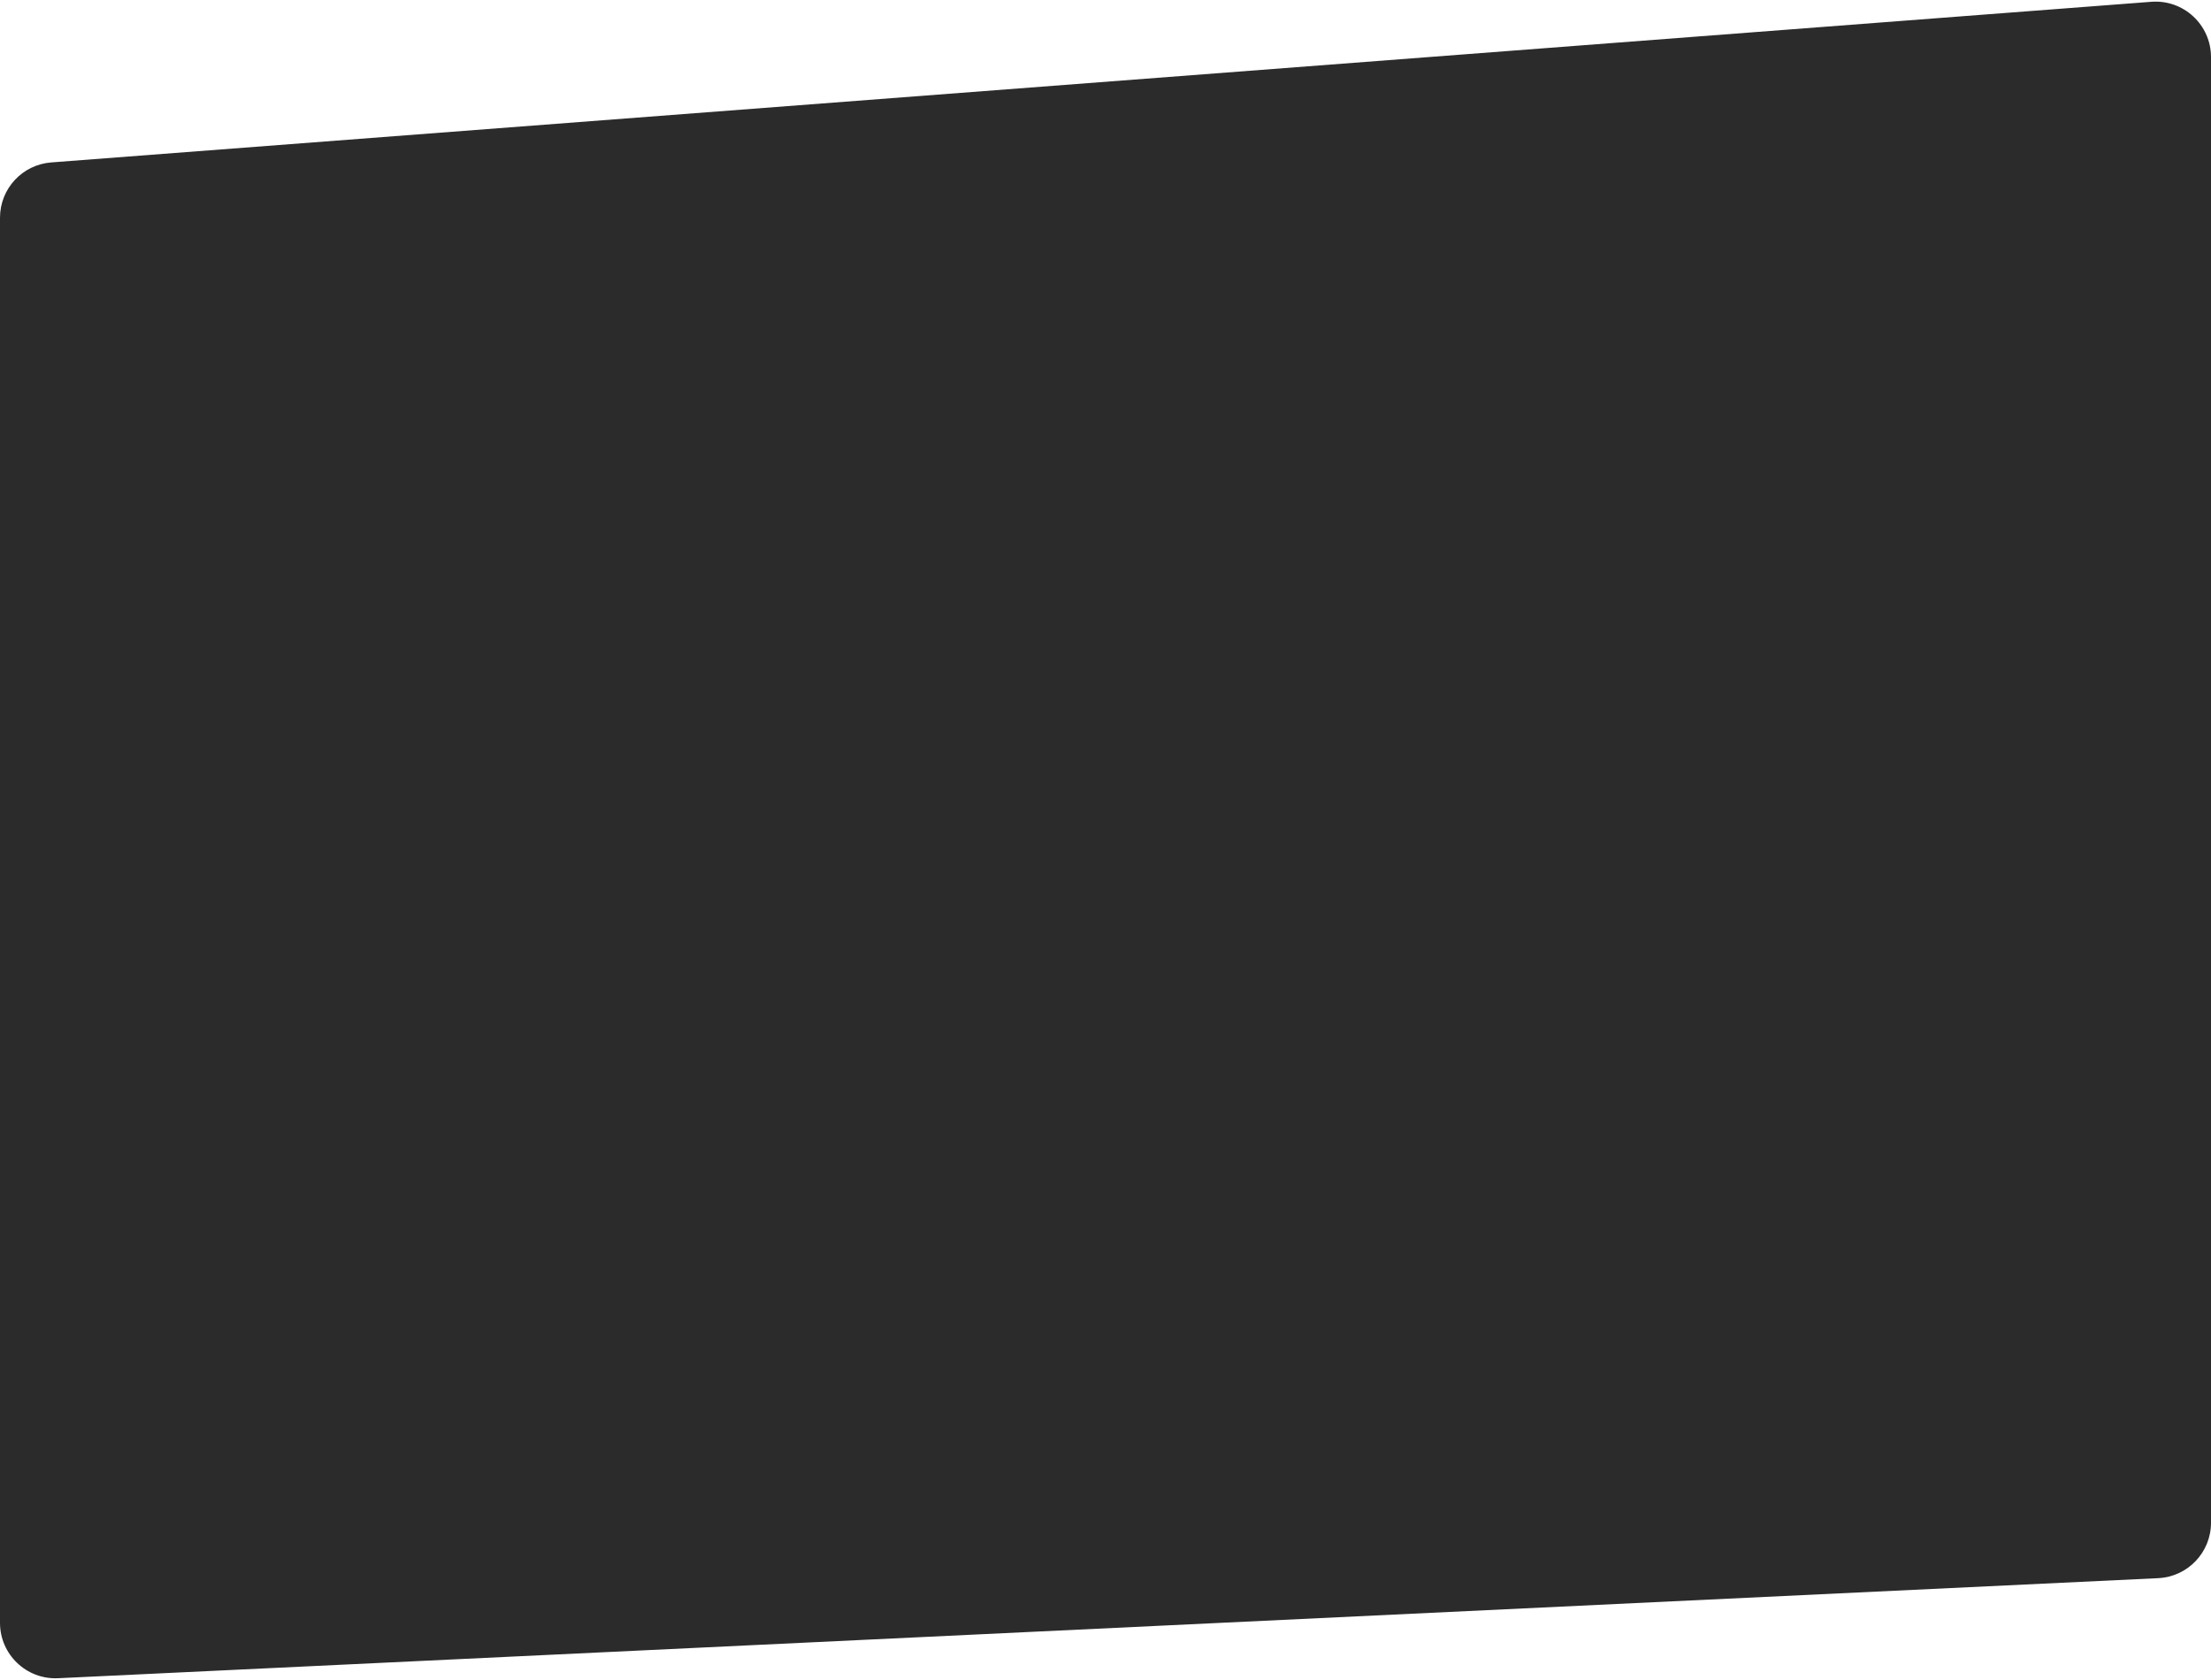 <svg width="1196" height="909" viewBox="0 0 1196 909" fill="none" xmlns="http://www.w3.org/2000/svg">
<path d="M-7.54582e-06 117.793C-8.14652e-06 102.112 12.076 89.076 27.712 87.88L1163.71 0.97C1181.13 -0.363 1196 13.412 1196 30.883L1196 823.895C1196 839.909 1183.42 853.099 1167.43 853.861L31.428 908.002C14.318 908.818 2.22339e-05 895.166 2.15777e-05 878.036L-7.54582e-06 117.793Z" fill="#2B2B2B"/>
</svg>
